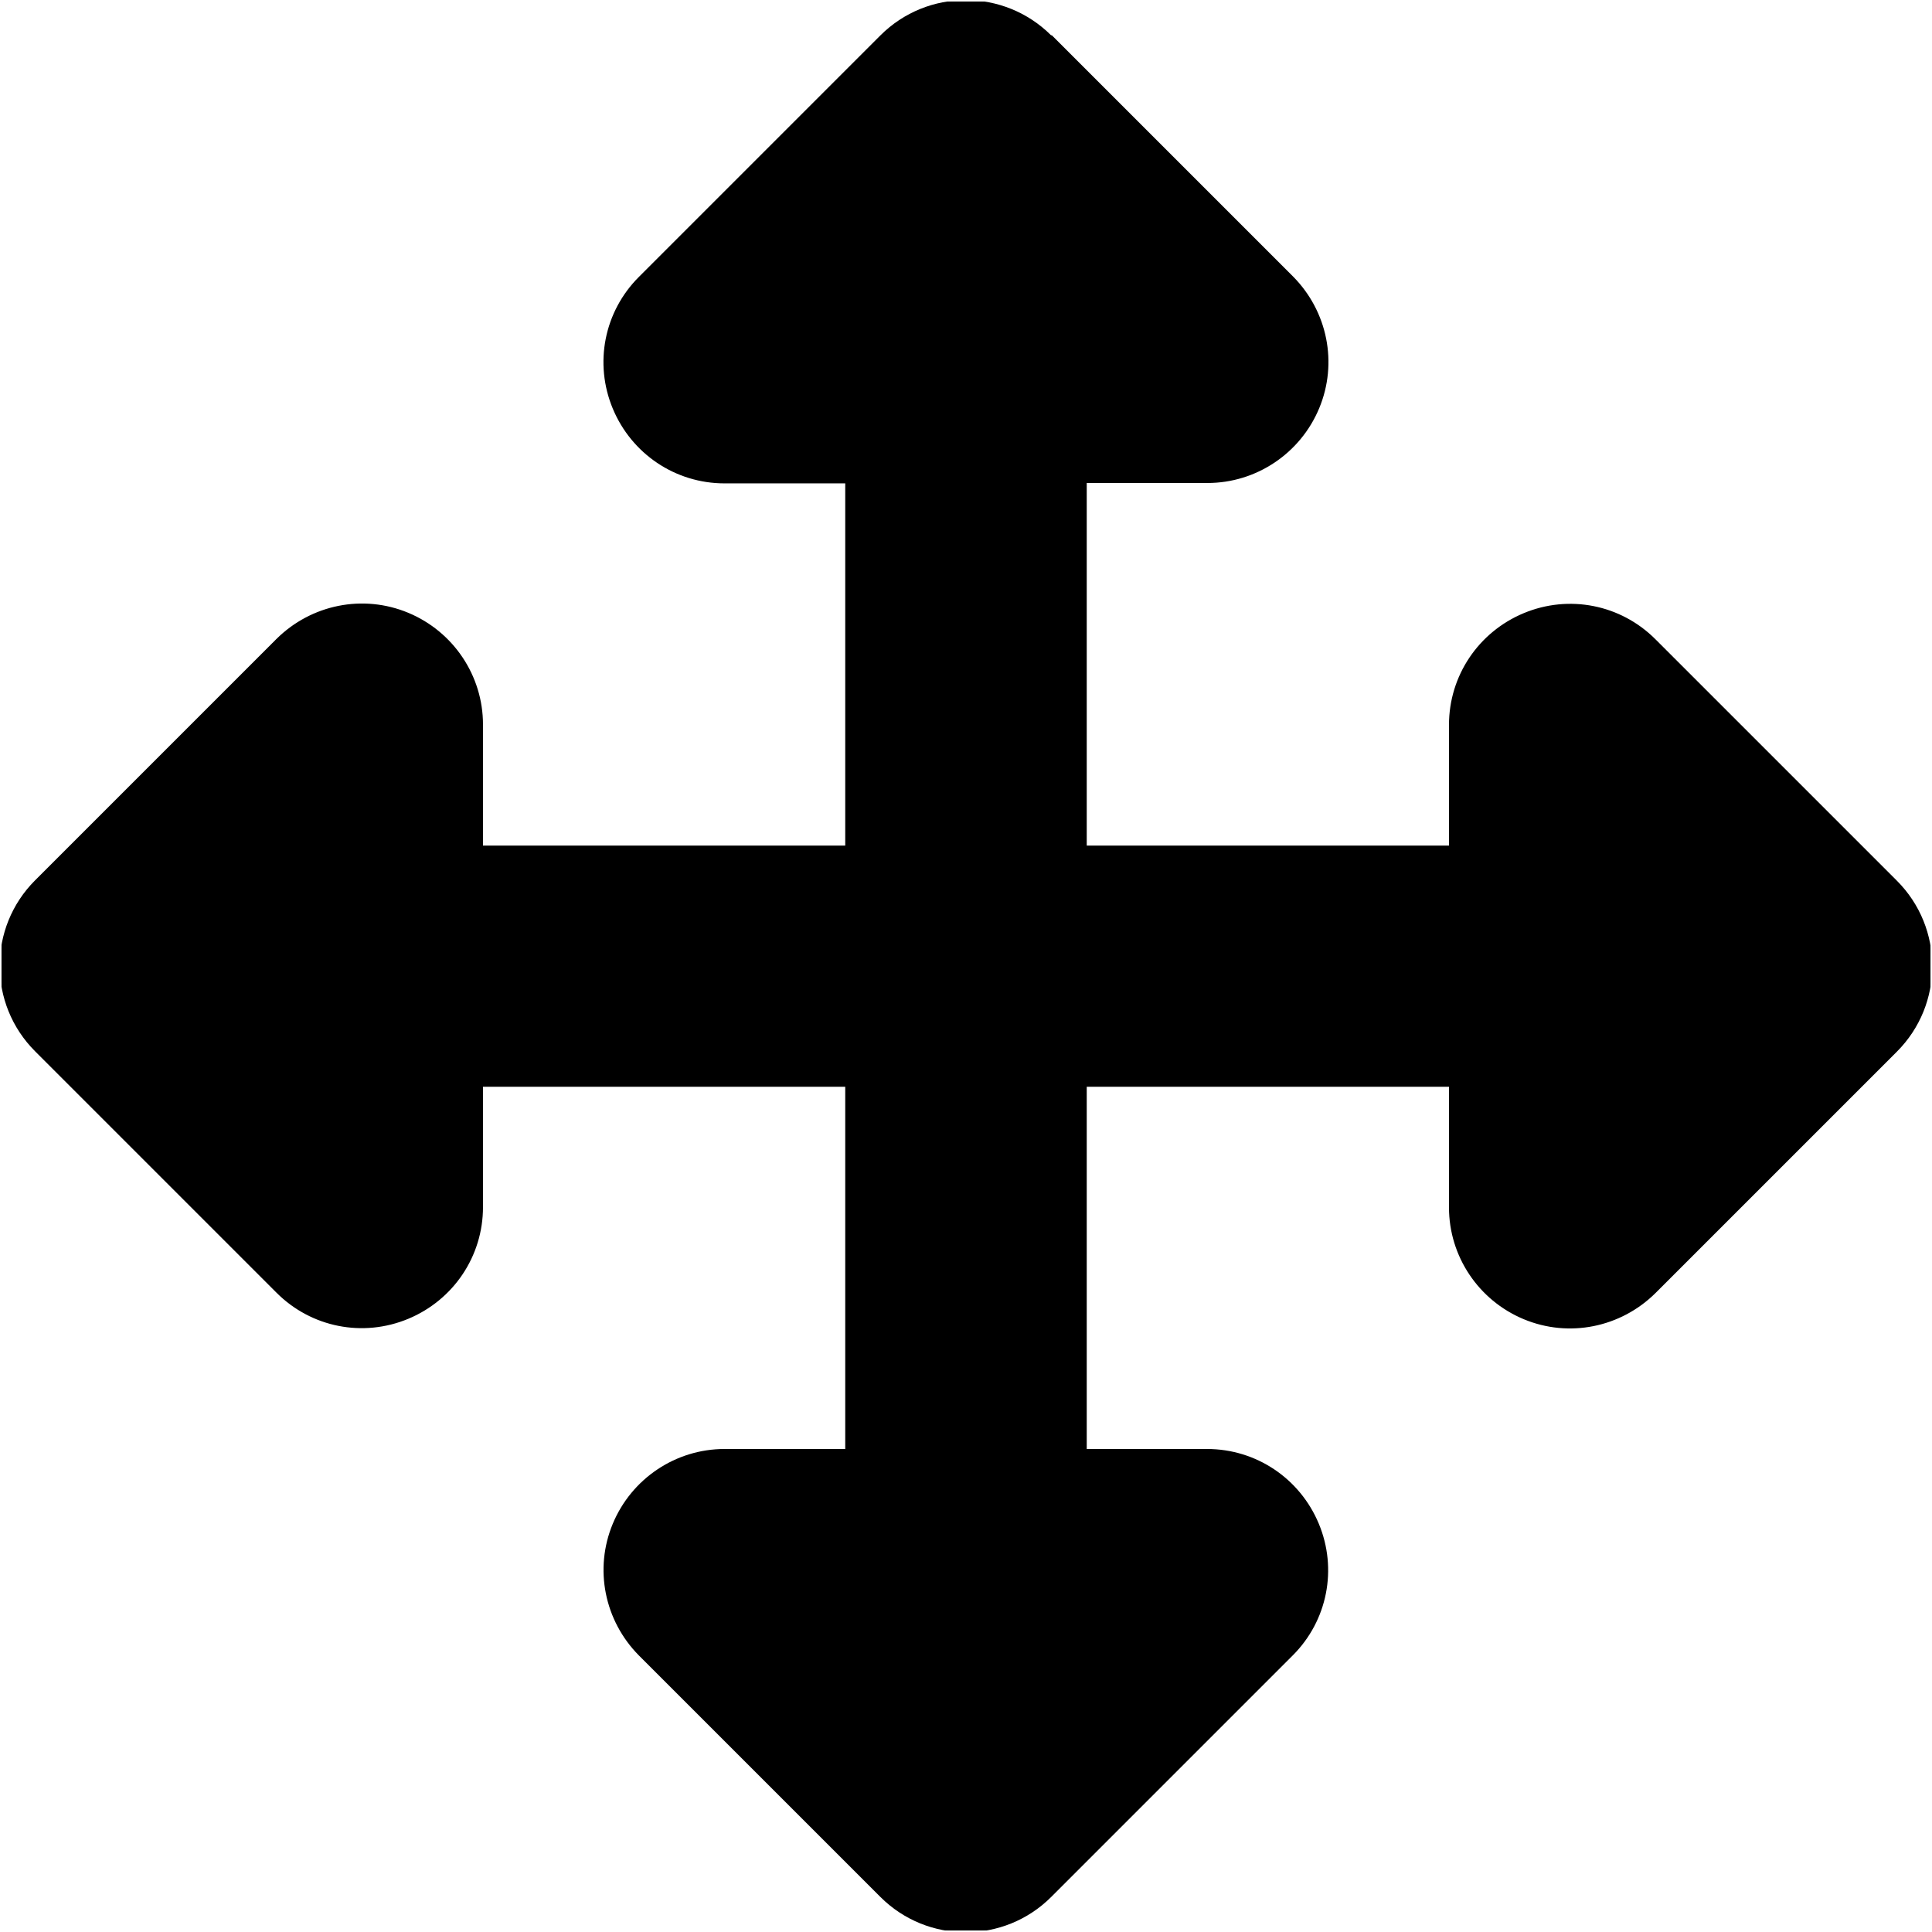 <svg width="512" height="512" viewBox="0 0 512 512" fill="none" xmlns="http://www.w3.org/2000/svg">
<g clip-path="url(#clip0_3932_52233)">
<mask id="mask0_3932_52233" style="mask-type:luminance" maskUnits="userSpaceOnUse" x="0" y="0" width="512" height="512">
<path d="M512 0H0V512H512V0Z" fill="white"/>
</mask>
<g mask="url(#mask0_3932_52233)">
<mask id="mask1_3932_52233" style="mask-type:luminance" maskUnits="userSpaceOnUse" x="0" y="0" width="512" height="512">
<path d="M512 0H0V512H512V0Z" fill="white"/>
</mask>
<g mask="url(#mask1_3932_52233)">
<mask id="mask2_3932_52233" style="mask-type:luminance" maskUnits="userSpaceOnUse" x="0" y="0" width="512" height="512">
<path d="M512 0H0V512H512V0Z" fill="white"/>
</mask>
<g mask="url(#mask2_3932_52233)">
<mask id="mask3_3932_52233" style="mask-type:luminance" maskUnits="userSpaceOnUse" x="0" y="0" width="512" height="512">
<path d="M512 0H0V512H512V0Z" fill="white"/>
</mask>
<g mask="url(#mask3_3932_52233)">
<mask id="mask4_3932_52233" style="mask-type:luminance" maskUnits="userSpaceOnUse" x="0" y="0" width="512" height="512">
<path d="M512 0H0V512H512V0Z" fill="white"/>
</mask>
<g mask="url(#mask4_3932_52233)">
<mask id="mask5_3932_52233" style="mask-type:luminance" maskUnits="userSpaceOnUse" x="0" y="0" width="512" height="512">
<path d="M512 0H0V512H512V0Z" fill="white"/>
</mask>
<g mask="url(#mask5_3932_52233)">
<mask id="mask6_3932_52233" style="mask-type:luminance" maskUnits="userSpaceOnUse" x="0" y="0" width="512" height="512">
<path d="M512 0H0V512H512V0Z" fill="white"/>
</mask>
<g mask="url(#mask6_3932_52233)">
<mask id="mask7_3932_52233" style="mask-type:luminance" maskUnits="userSpaceOnUse" x="0" y="0" width="512" height="512">
<path d="M512 0H0V512H512V0Z" fill="white"/>
</mask>
<g mask="url(#mask7_3932_52233)">
<mask id="mask8_3932_52233" style="mask-type:luminance" maskUnits="userSpaceOnUse" x="0" y="0" width="512" height="512">
<path d="M512 0H0V512H512V0Z" fill="white"/>
</mask>
<g mask="url(#mask8_3932_52233)">
<mask id="mask9_3932_52233" style="mask-type:luminance" maskUnits="userSpaceOnUse" x="0" y="0" width="512" height="512">
<path d="M512 0H0V512H512V0Z" fill="white"/>
</mask>
<g mask="url(#mask9_3932_52233)">
<mask id="mask10_3932_52233" style="mask-type:luminance" maskUnits="userSpaceOnUse" x="0" y="0" width="512" height="512">
<path d="M512 0H0V512H512V0Z" fill="white"/>
</mask>
<g mask="url(#mask10_3932_52233)">
<mask id="mask11_3932_52233" style="mask-type:luminance" maskUnits="userSpaceOnUse" x="0" y="0" width="512" height="512">
<path d="M512 0H0V512H512V0Z" fill="white"/>
</mask>
<g mask="url(#mask11_3932_52233)">
<mask id="mask12_3932_52233" style="mask-type:luminance" maskUnits="userSpaceOnUse" x="0" y="0" width="512" height="512">
<path d="M512 0H0V512H512V0Z" fill="white"/>
</mask>
<g mask="url(#mask12_3932_52233)">
<mask id="mask13_3932_52233" style="mask-type:luminance" maskUnits="userSpaceOnUse" x="0" y="0" width="512" height="512">
<path d="M512 0H0V512H512V0Z" fill="white"/>
</mask>
<g mask="url(#mask13_3932_52233)">
<path d="M278.597 9.398C266.097 -3.102 245.797 -3.102 233.297 9.398L169.297 73.398C160.097 82.598 157.397 96.298 162.397 108.298C167.397 120.298 178.997 128.098 191.997 128.098H223.997V224.098H127.997V191.998C127.997 179.098 120.197 167.398 108.197 162.398C96.197 157.398 82.497 160.198 73.297 169.298L9.297 233.298C-3.203 245.798 -3.203 266.098 9.297 278.598L73.297 342.598C82.497 351.798 96.197 354.498 108.197 349.498C120.197 344.498 127.997 332.898 127.997 319.898V287.998H223.997V383.998H191.997C179.097 383.998 167.397 391.798 162.397 403.798C157.397 415.798 160.197 429.498 169.297 438.698L233.297 502.698C245.797 515.198 266.097 515.198 278.597 502.698L342.597 438.698C351.797 429.498 354.497 415.798 349.497 403.798C344.497 391.798 332.897 383.998 319.897 383.998H287.997V287.998H383.997V319.998C383.997 332.898 391.797 344.598 403.797 349.598C415.797 354.598 429.497 351.798 438.697 342.698L502.697 278.698C515.197 266.198 515.197 245.898 502.697 233.398L438.697 169.398C429.497 160.198 415.797 157.498 403.797 162.498C391.797 167.498 383.997 179.098 383.997 192.098V224.098H287.997V127.998H319.997C332.897 127.998 344.597 120.198 349.597 108.198C354.597 96.198 351.797 82.498 342.697 73.298L278.697 9.298L278.597 9.398Z" fill="black"/>
</g>
</g>
</g>
</g>
</g>
</g>
</g>
</g>
</g>
</g>
</g>
</g>
</g>
</g>
</g>
<defs>
<clipPath id="clip0_3932_52233">
<rect width="512" height="512" fill="white"/>
</clipPath>
</defs>
</svg>
